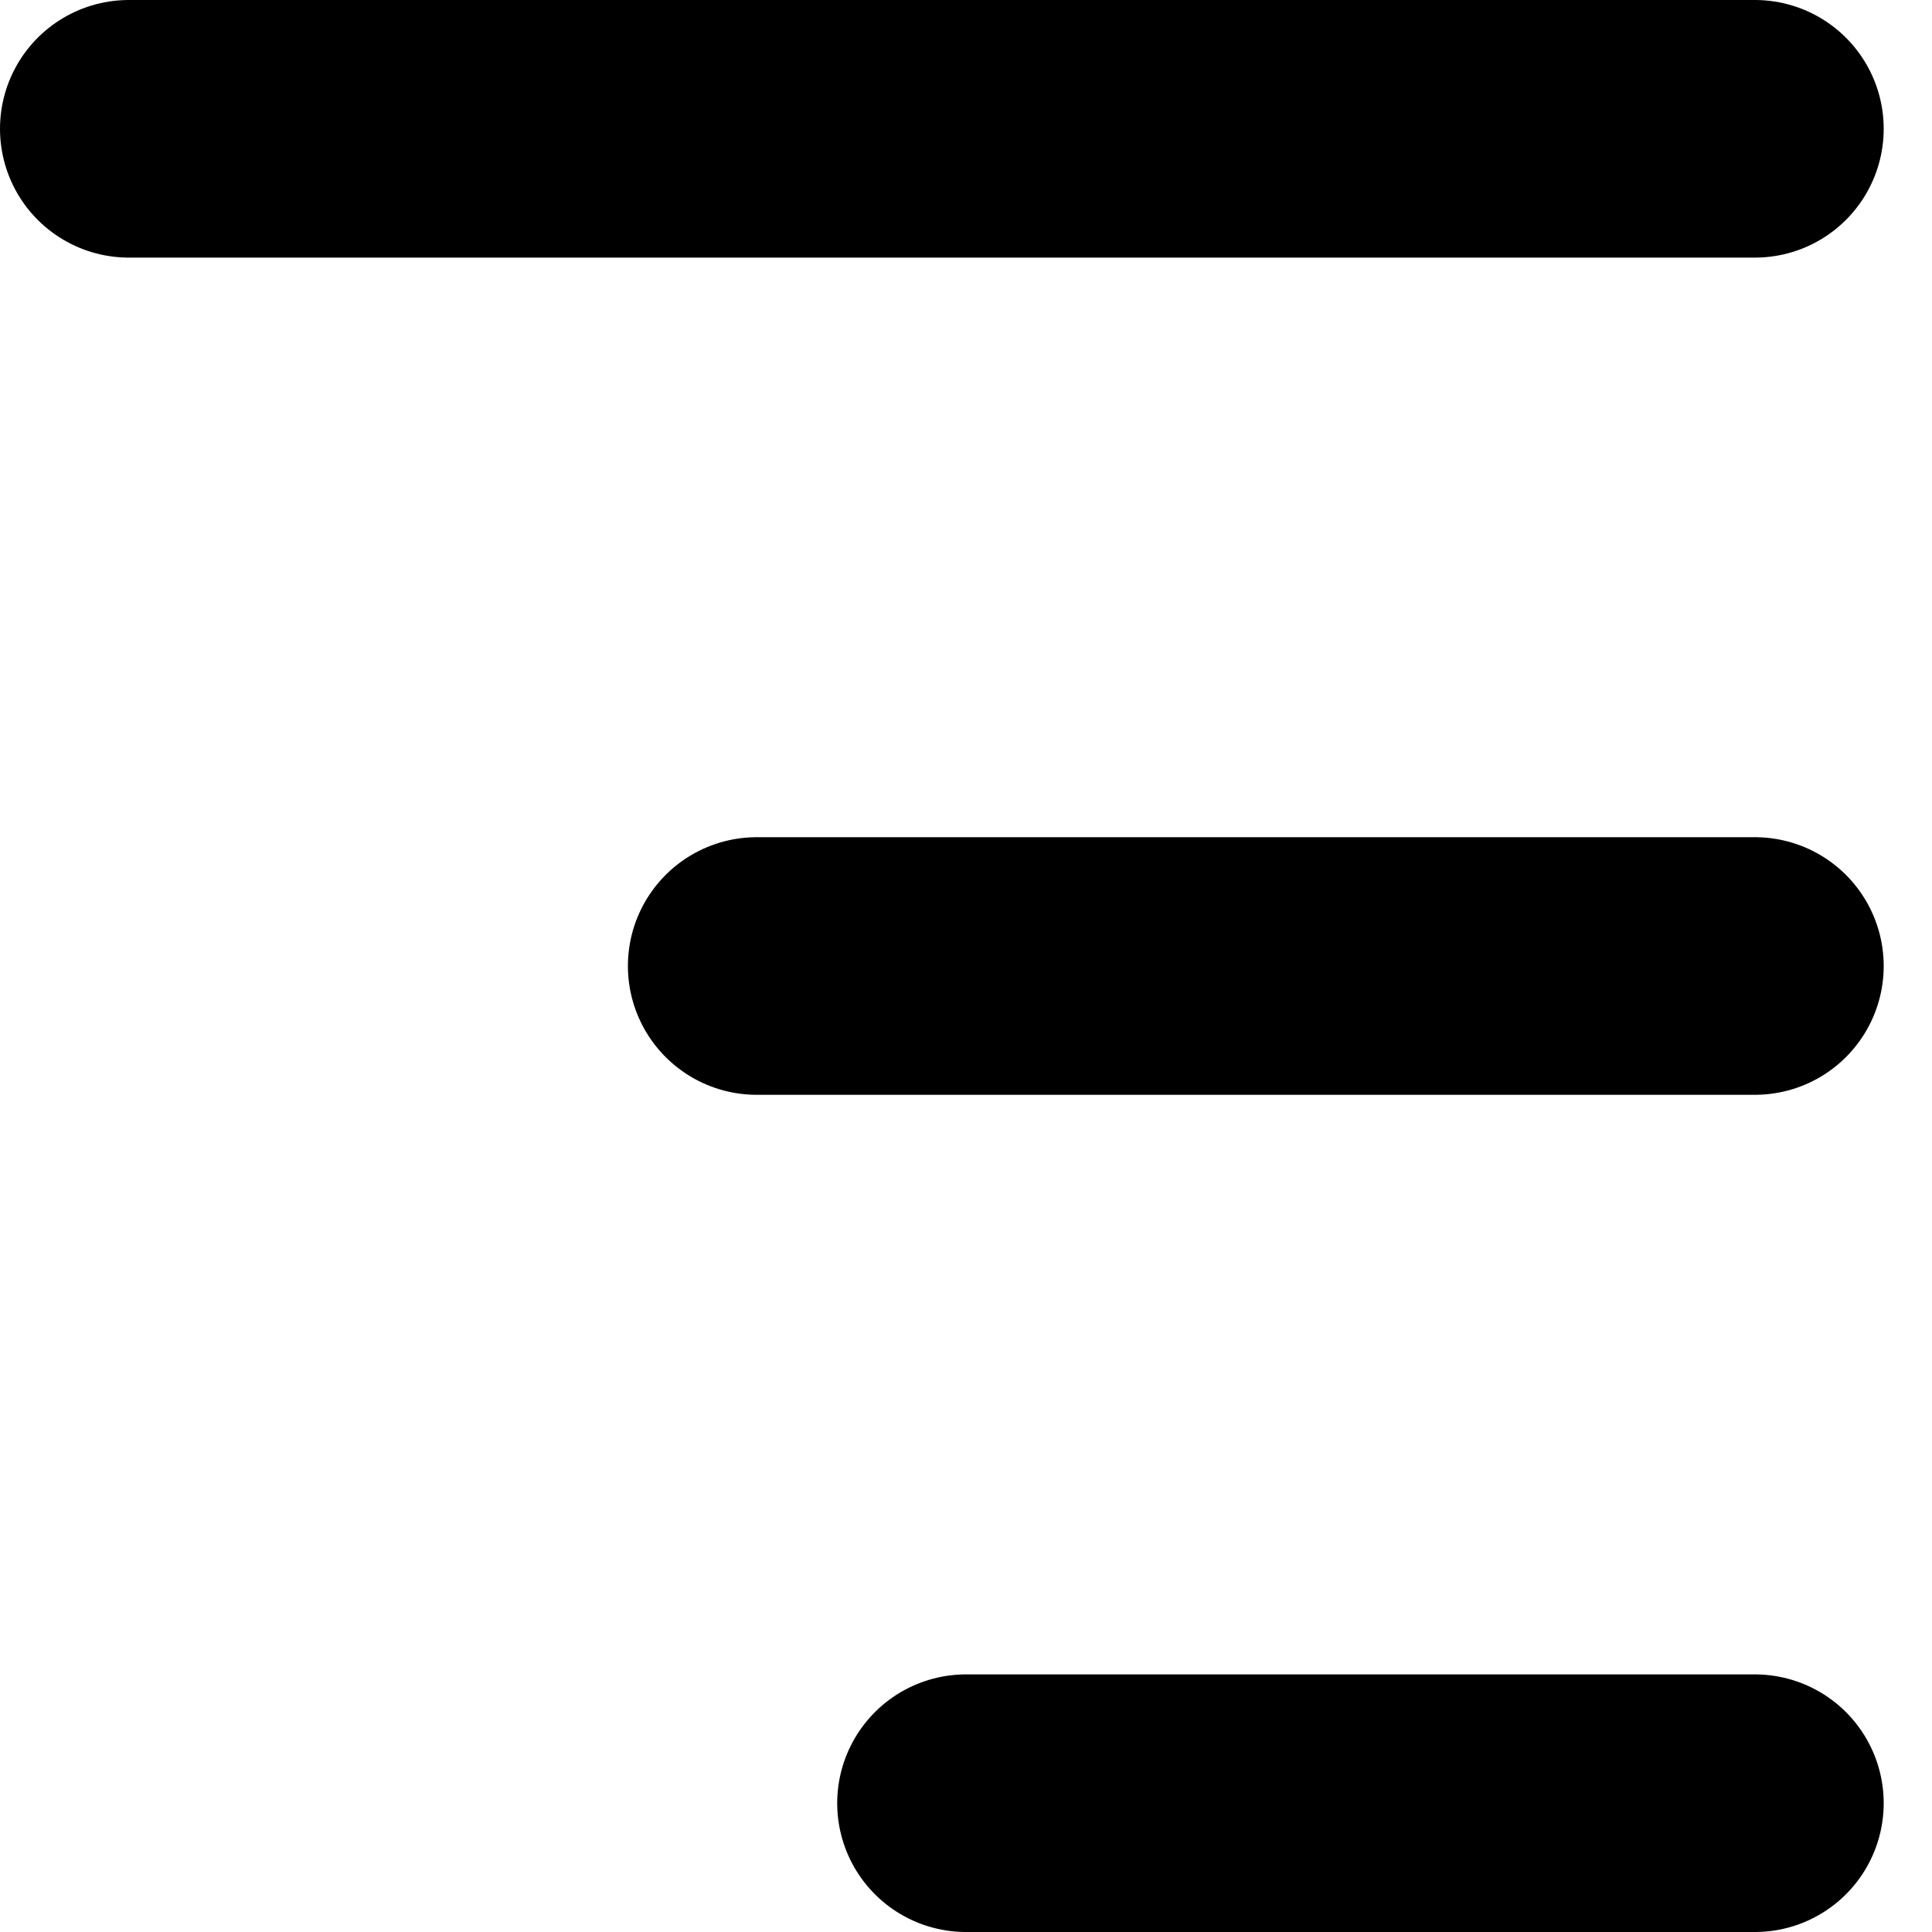 <svg width="15" height="15" viewBox="0 0 15 15" fill="none" xmlns="http://www.w3.org/2000/svg">
<line x1="1" y1="1" x2="13.625" y2="1" stroke="black" stroke-width="2" stroke-linecap="round" stroke-linejoin="round"/>
<line x1="5.875" y1="7.5" x2="13.625" y2="7.5" stroke="black" stroke-width="2" stroke-linecap="round" stroke-linejoin="round"/>
<line x1="7.5" y1="14" x2="13.625" y2="14" stroke="black" stroke-width="2" stroke-linecap="round" stroke-linejoin="round"/>
</svg>
